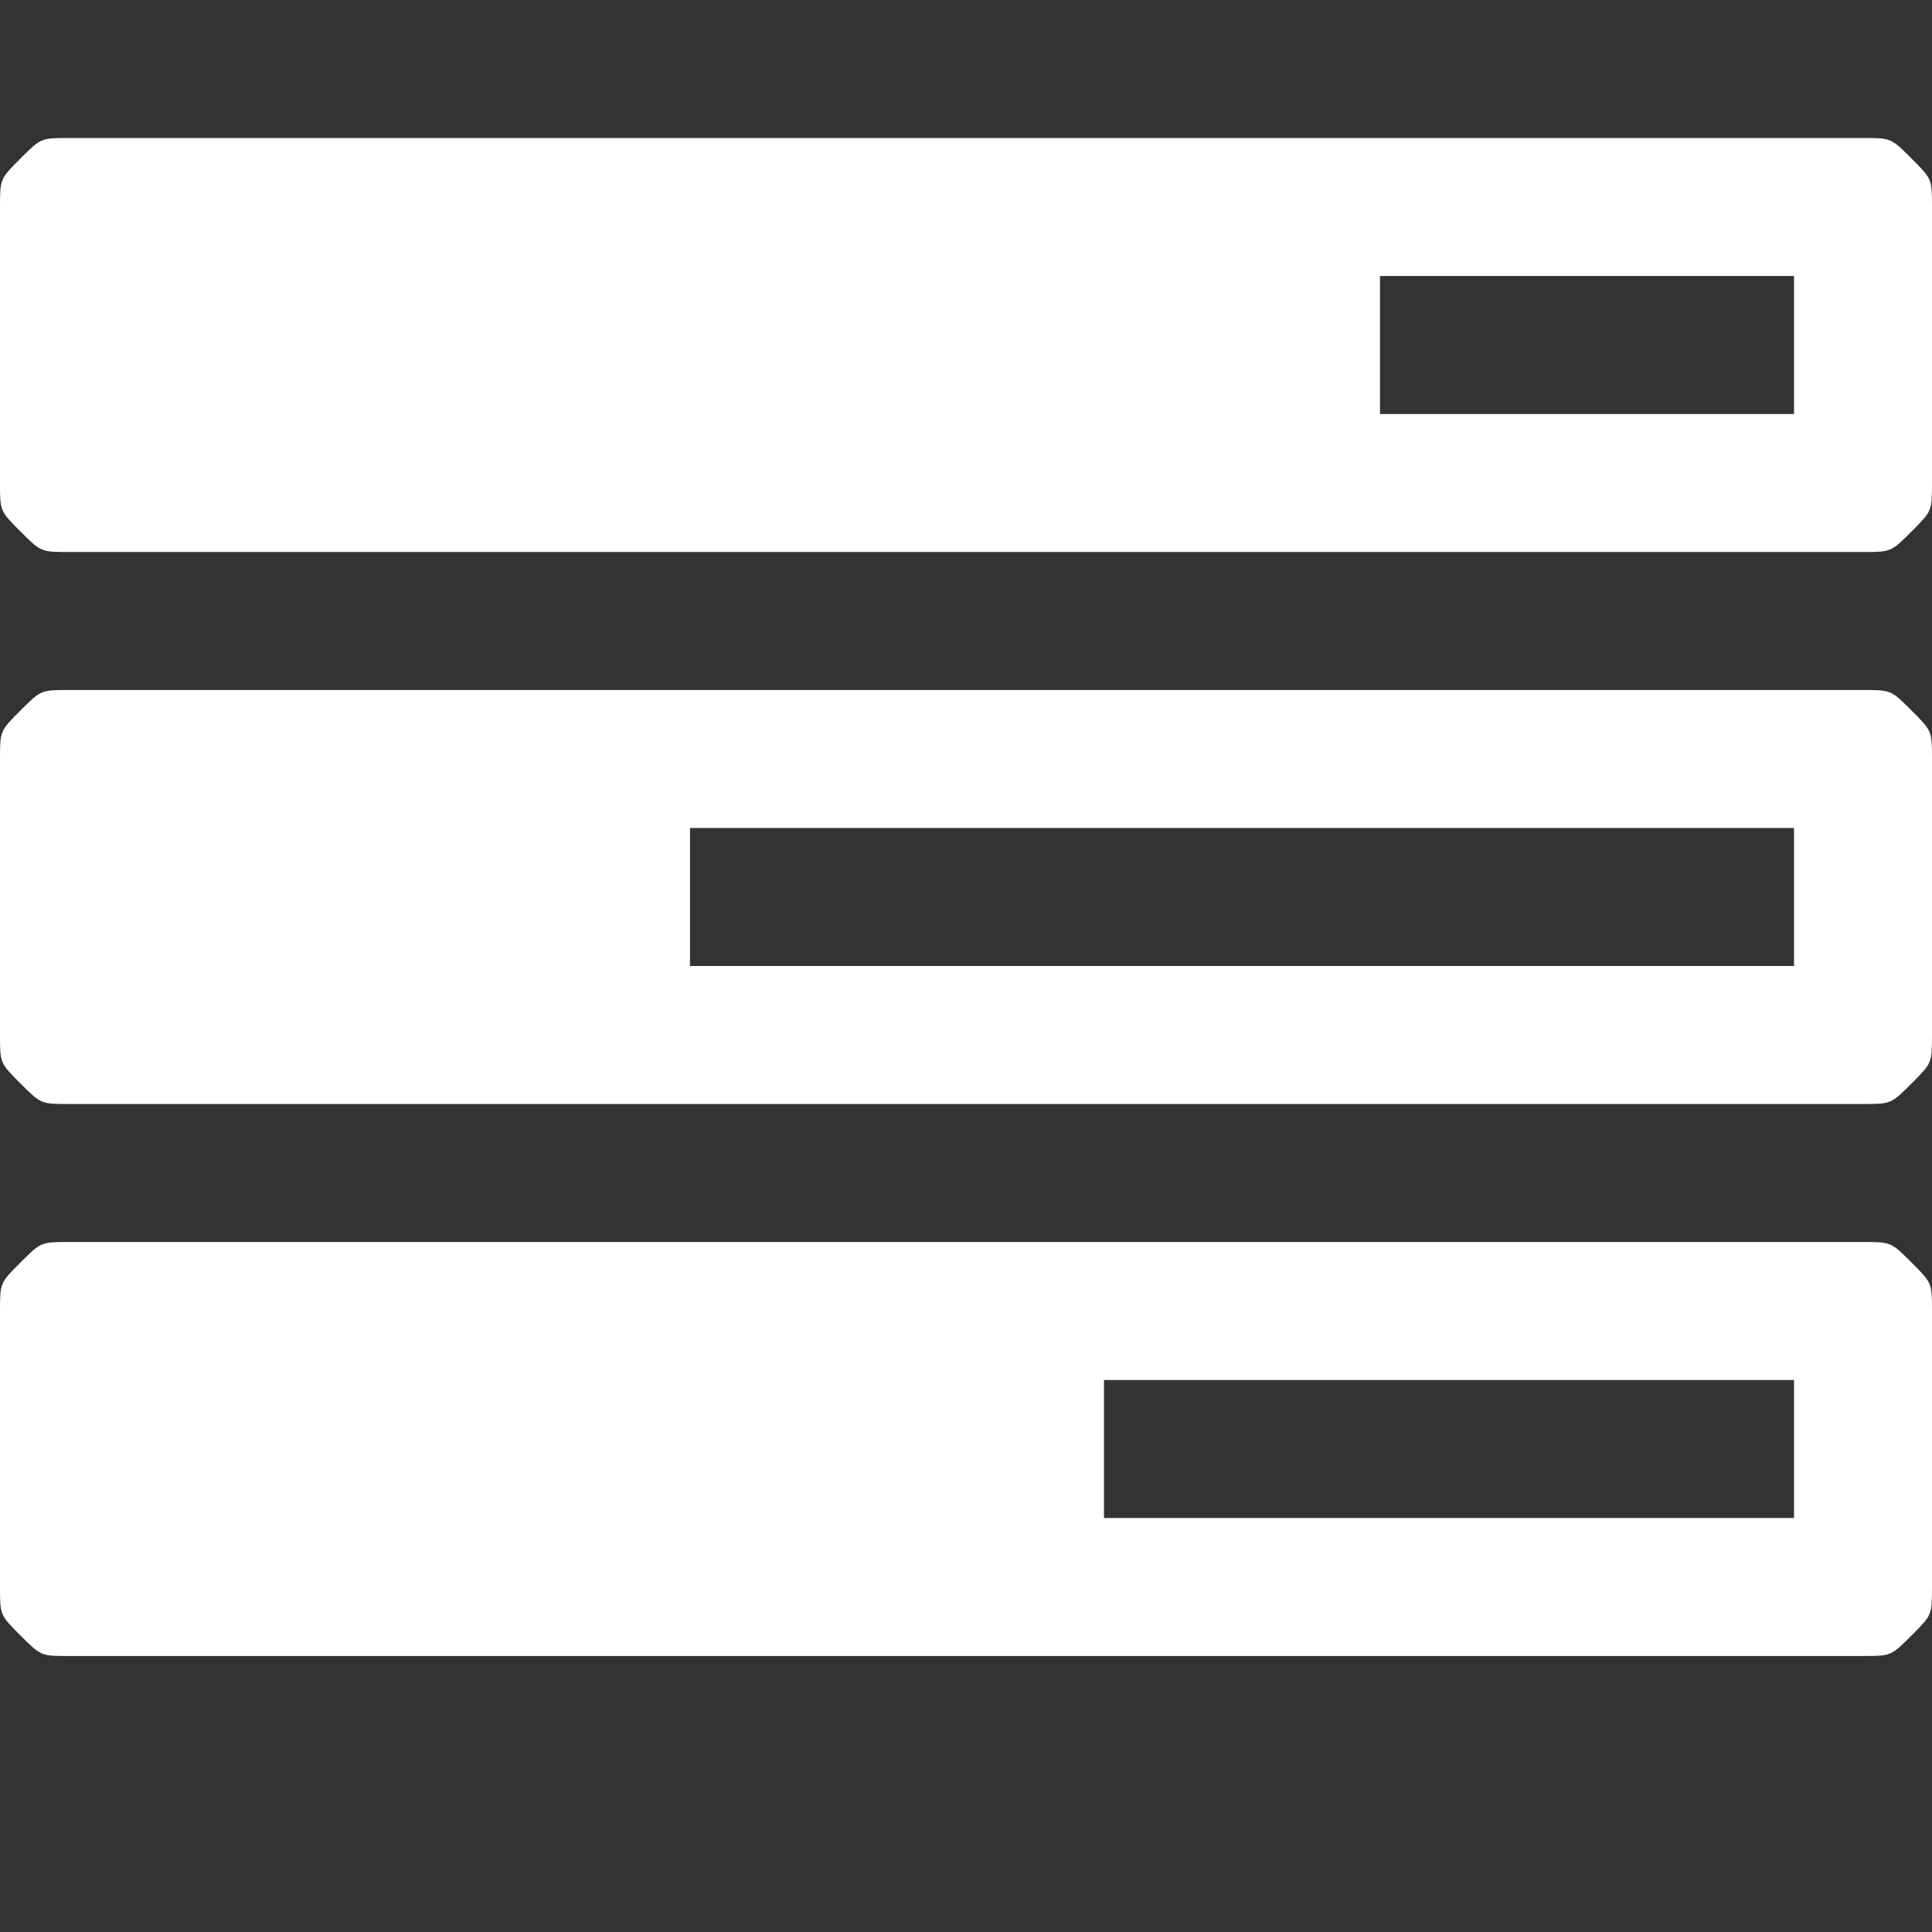 <?xml version="1.0" encoding="UTF-8"?>
<!DOCTYPE svg PUBLIC "-//W3C//DTD SVG 1.1//EN" "http://www.w3.org/Graphics/SVG/1.1/DTD/svg11.dtd">
<svg version="1.1" xmlns="http://www.w3.org/2000/svg" xmlns:xlink="http://www.w3.org/1999/xlink" width="1792" height="1792"  xml:space="preserve" id="unknownCanvas">
    <rect width="100%" height="100%" fill="#333333" stroke="none"/>
    <!-- Generated by PaintCode (www.paintcodeapp.com) -->
    <path id="unknownCanvas-bezier" stroke="none" fill="rgb(255, 255, 255)" d="M 1024,1408 L 1664,1408 1664,1280 1024,1280 1024,1408 Z M 640,896 L 1664,896 1664,768 640,768 640,896 Z M 1280,384 L 1664,384 1664,256 1280,256 1280,384 Z M 1792,1216 L 1792,1472 C 1792,1498 1792,1498 1773,1517 1754,1536 1754,1536 1728,1536 L 64,1536 C 38,1536 38,1536 19,1517 0,1498 0,1498 0,1472 L 0,1216 C 0,1190 0,1190 19,1171 38,1152 38,1152 64,1152 L 1728,1152 C 1754,1152 1754,1152 1773,1171 1792,1190 1792,1190 1792,1216 Z M 1792,704 L 1792,960 C 1792,986 1792,986 1773,1005 1754,1024 1754,1024 1728,1024 L 64,1024 C 38,1024 38,1024 19,1005 0,986 0,986 0,960 L 0,704 C 0,678 0,678 19,659 38,640 38,640 64,640 L 1728,640 C 1754,640 1754,640 1773,659 1792,678 1792,678 1792,704 Z M 1792,192 L 1792,448 C 1792,474 1792,474 1773,493 1754,512 1754,512 1728,512 L 64,512 C 38,512 38,512 19,493 0,474 0,474 0,448 L 0,192 C 0,166 0,166 19,147 38,128 38,128 64,128 L 1728,128 C 1754,128 1754,128 1773,147 1792,166 1792,166 1792,192 Z M 1792,192" />
</svg>
